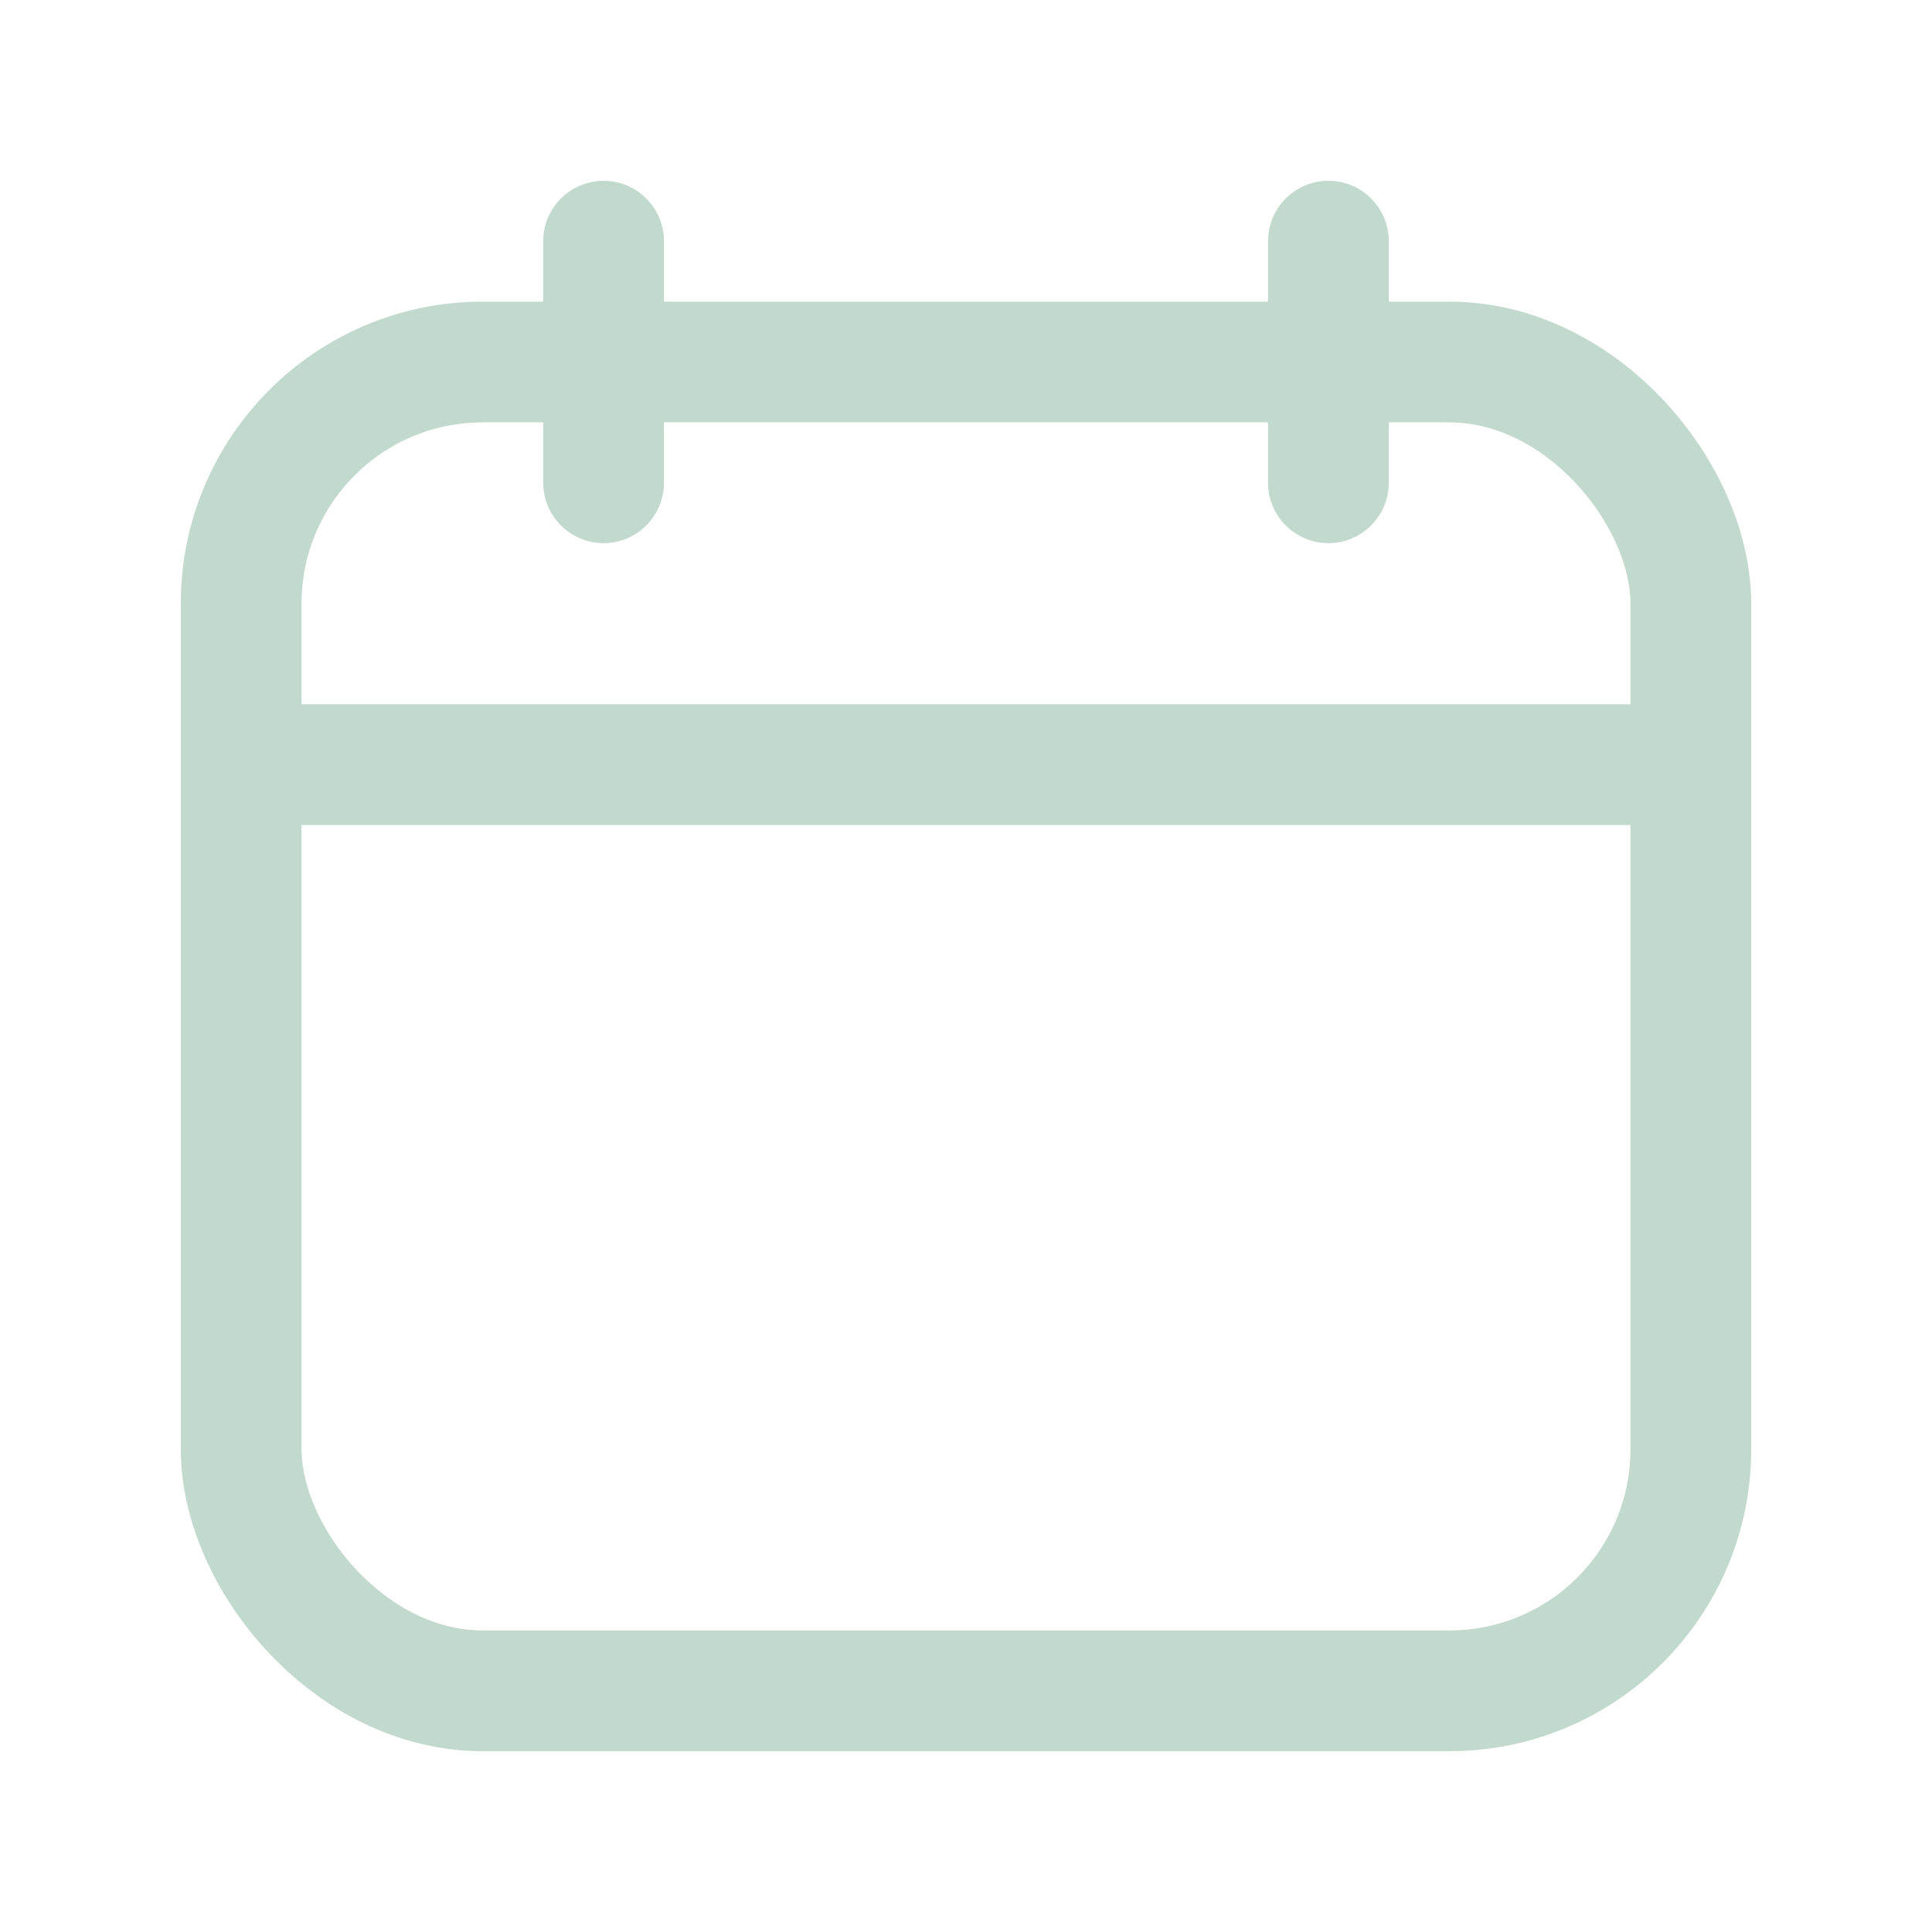<svg width="24" height="24" viewBox="0 0 24 24" fill="none" xmlns="http://www.w3.org/2000/svg">
<g id="Thay/Icon/Calendar">
<g id="Group">
<path id="Path" d="M7.498 2.996V5.997" stroke="#C2D9CD" stroke-width="1.5" stroke-linecap="round" stroke-linejoin="round"/>
<path id="Path_2" d="M16.502 2.996V5.997" stroke="#C2D9CD" stroke-width="1.5" stroke-linecap="round" stroke-linejoin="round"/>
<path id="Path_3" d="M2.996 9.499H21.004" stroke="#C2D9CD" stroke-width="1.5" stroke-linecap="round" stroke-linejoin="round"/>
<rect id="Rectangle" x="2.996" y="4.497" width="18.008" height="16.507" rx="3" stroke="#C2D9CD" stroke-width="1.5" stroke-linecap="round" stroke-linejoin="round"/>
</g>
</g>
</svg>
